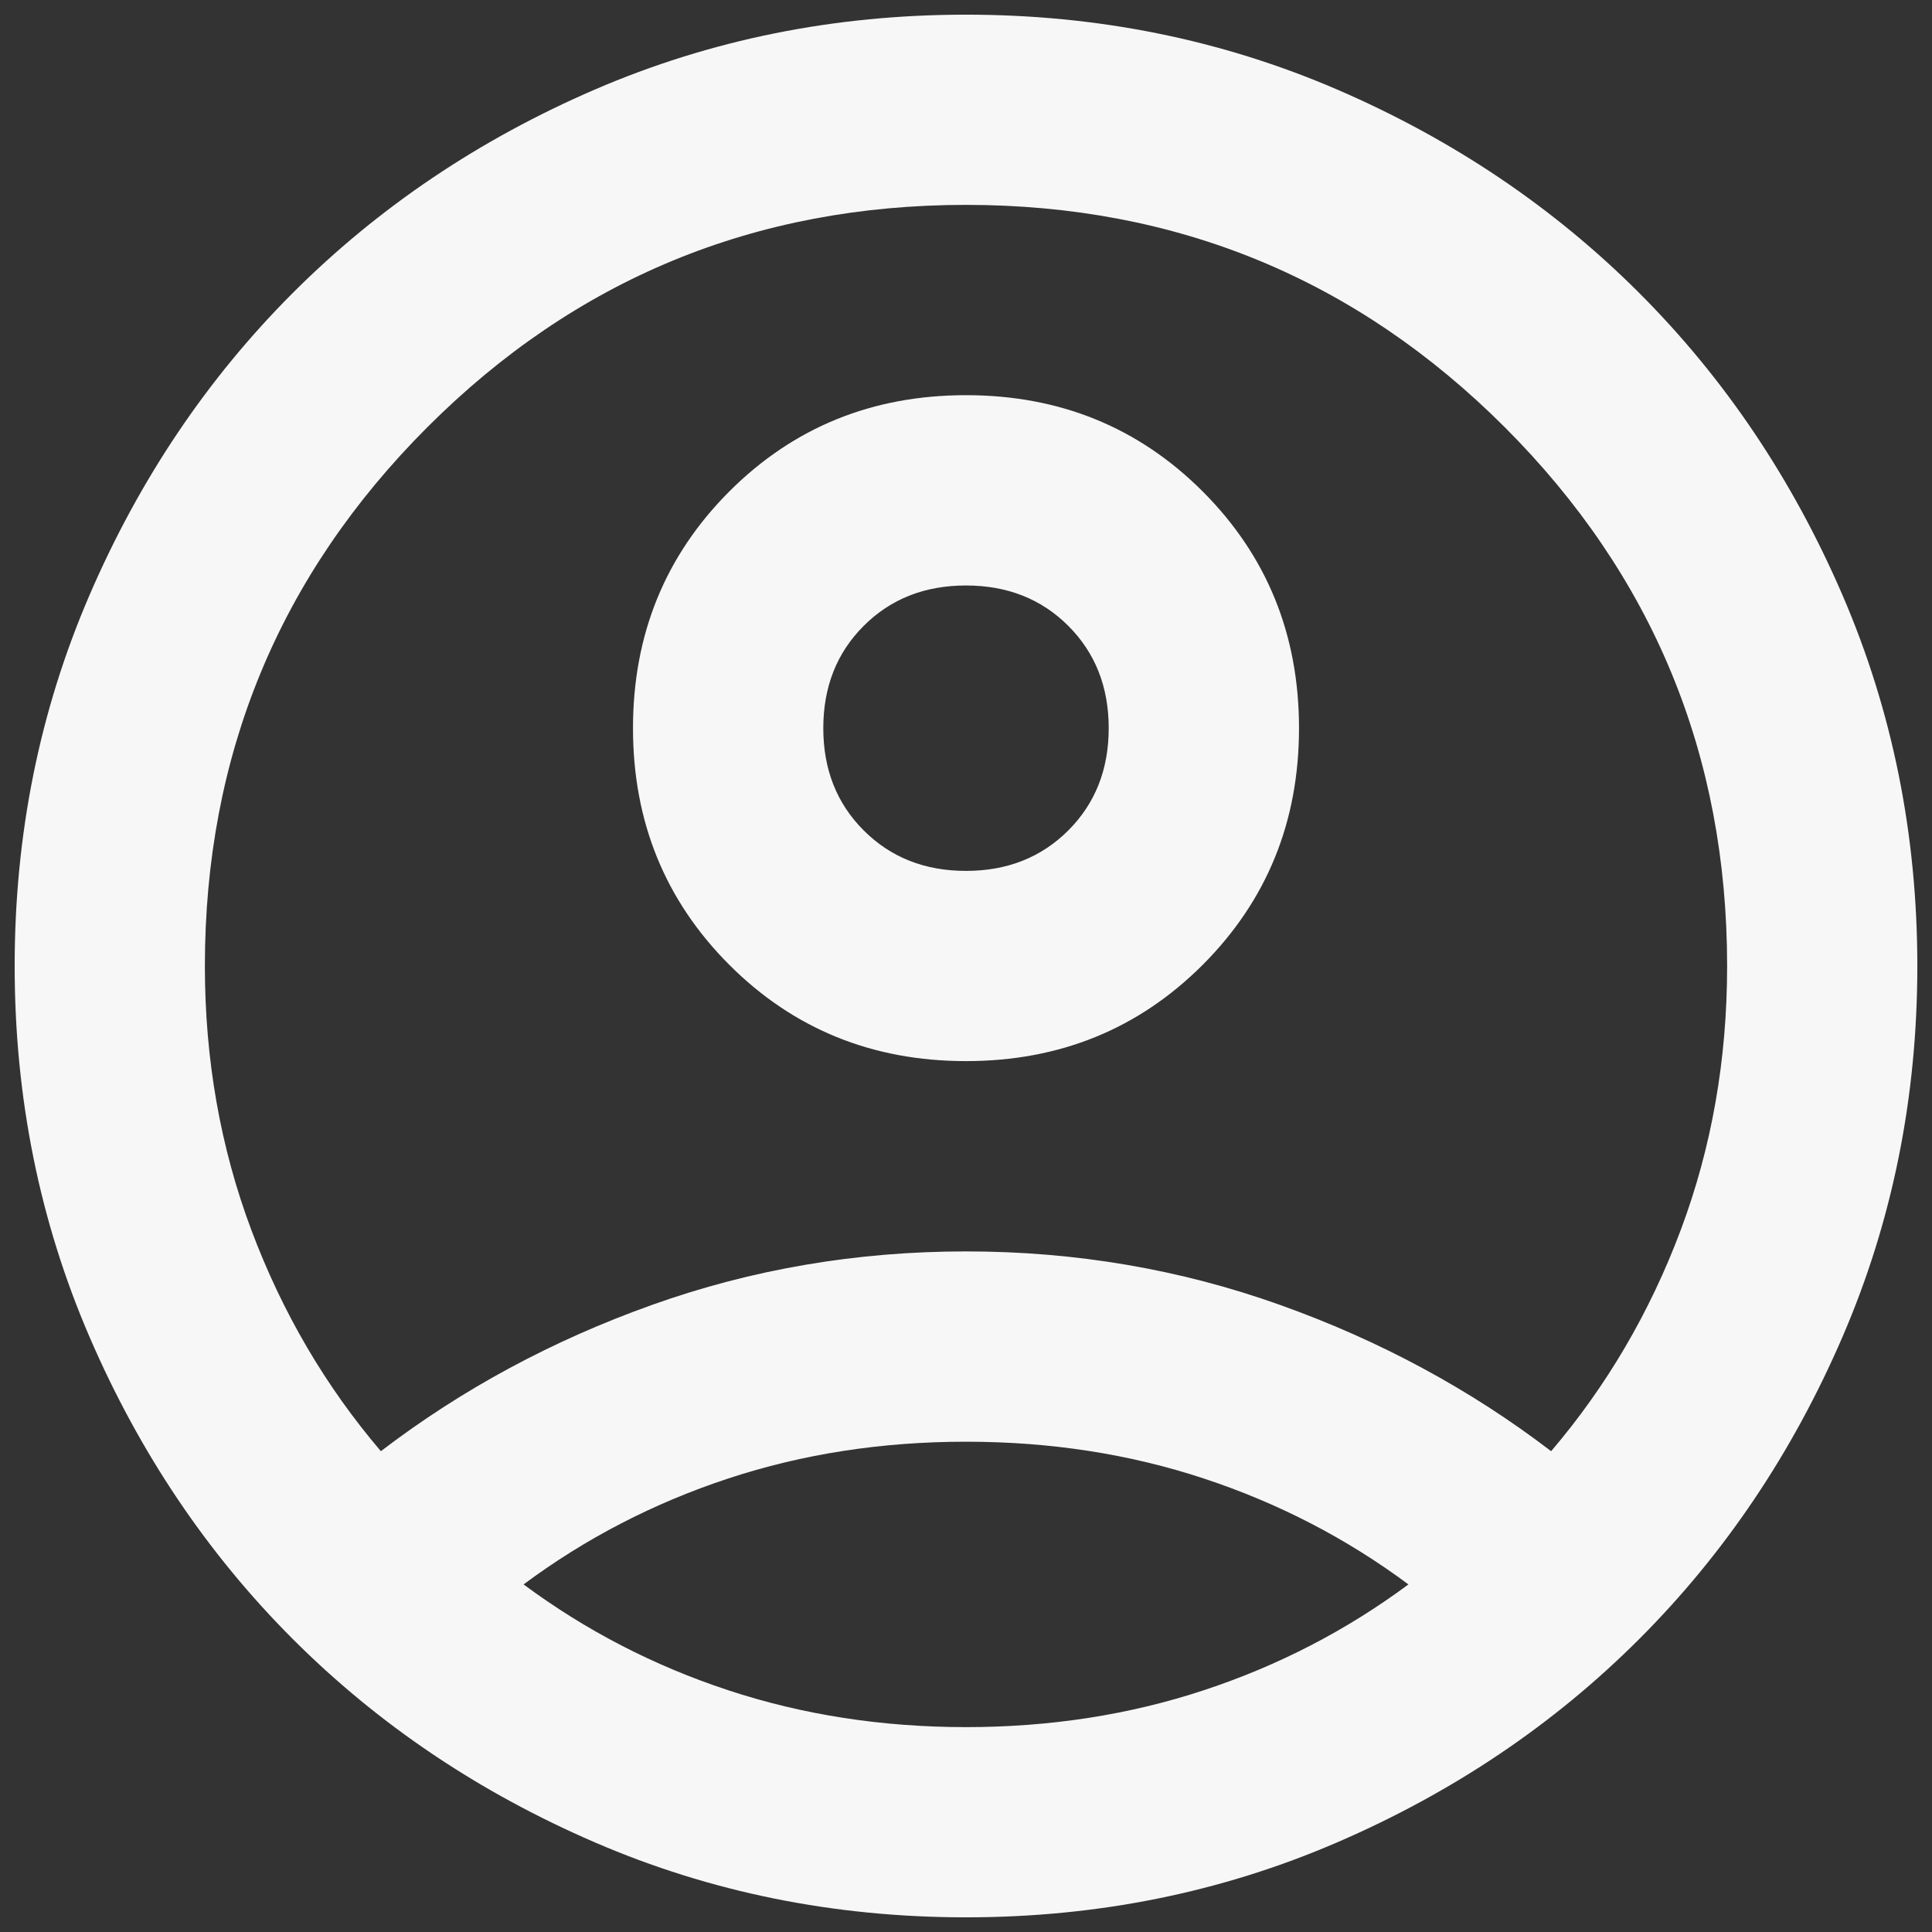 <svg width="22" height="22" viewBox="0 0 22 22" fill="none" xmlns="http://www.w3.org/2000/svg">
<rect x="0" y="0" width="22" height="22" fill="#333333" stroke="none"/>
<path d="M4.337 16.525C5.258 15.821 6.287 15.265 7.425 14.859C8.562 14.453 9.754 14.25 11 14.25C12.246 14.25 13.438 14.453 14.575 14.859C15.713 15.265 16.742 15.821 17.663 16.525C18.294 15.785 18.787 14.945 19.139 14.006C19.491 13.067 19.667 12.065 19.667 11C19.667 8.599 18.823 6.554 17.135 4.865C15.446 3.177 13.401 2.333 11 2.333C8.599 2.333 6.554 3.177 4.866 4.865C3.178 6.554 2.333 8.599 2.333 11C2.333 12.065 2.51 13.067 2.862 14.006C3.214 14.945 3.706 15.785 4.337 16.525ZM11 12.083C9.935 12.083 9.036 11.718 8.305 10.987C7.574 10.255 7.208 9.357 7.208 8.292C7.208 7.226 7.574 6.328 8.305 5.596C9.036 4.865 9.935 4.5 11 4.5C12.065 4.5 12.964 4.865 13.695 5.596C14.426 6.328 14.792 7.226 14.792 8.292C14.792 9.357 14.426 10.255 13.695 10.987C12.964 11.718 12.065 12.083 11 12.083ZM11 21.833C9.501 21.833 8.093 21.549 6.775 20.98C5.457 20.411 4.31 19.64 3.335 18.665C2.36 17.69 1.589 16.543 1.02 15.225C0.451 13.907 0.167 12.499 0.167 11C0.167 9.501 0.451 8.093 1.02 6.775C1.589 5.457 2.36 4.31 3.335 3.335C4.31 2.36 5.457 1.588 6.775 1.019C8.093 0.451 9.501 0.167 11 0.167C12.499 0.167 13.907 0.451 15.225 1.019C16.543 1.588 17.69 2.36 18.665 3.335C19.64 4.31 20.411 5.457 20.98 6.775C21.549 8.093 21.833 9.501 21.833 11C21.833 12.499 21.549 13.907 20.98 15.225C20.411 16.543 19.64 17.69 18.665 18.665C17.69 19.64 16.543 20.411 15.225 20.98C13.907 21.549 12.499 21.833 11 21.833ZM11 19.667C11.957 19.667 12.86 19.527 13.708 19.247C14.557 18.967 15.333 18.565 16.038 18.042C15.333 17.518 14.557 17.116 13.708 16.836C12.86 16.556 11.957 16.417 11 16.417C10.043 16.417 9.14 16.556 8.292 16.836C7.443 17.116 6.667 17.518 5.962 18.042C6.667 18.565 7.443 18.967 8.292 19.247C9.14 19.527 10.043 19.667 11 19.667ZM11 9.917C11.469 9.917 11.858 9.763 12.165 9.456C12.472 9.149 12.625 8.761 12.625 8.292C12.625 7.822 12.472 7.434 12.165 7.127C11.858 6.82 11.469 6.667 11 6.667C10.53 6.667 10.142 6.82 9.835 7.127C9.528 7.434 9.375 7.822 9.375 8.292C9.375 8.761 9.528 9.149 9.835 9.456C10.142 9.763 10.53 9.917 11 9.917Z" fill="#F7F7F7"/>
</svg>
